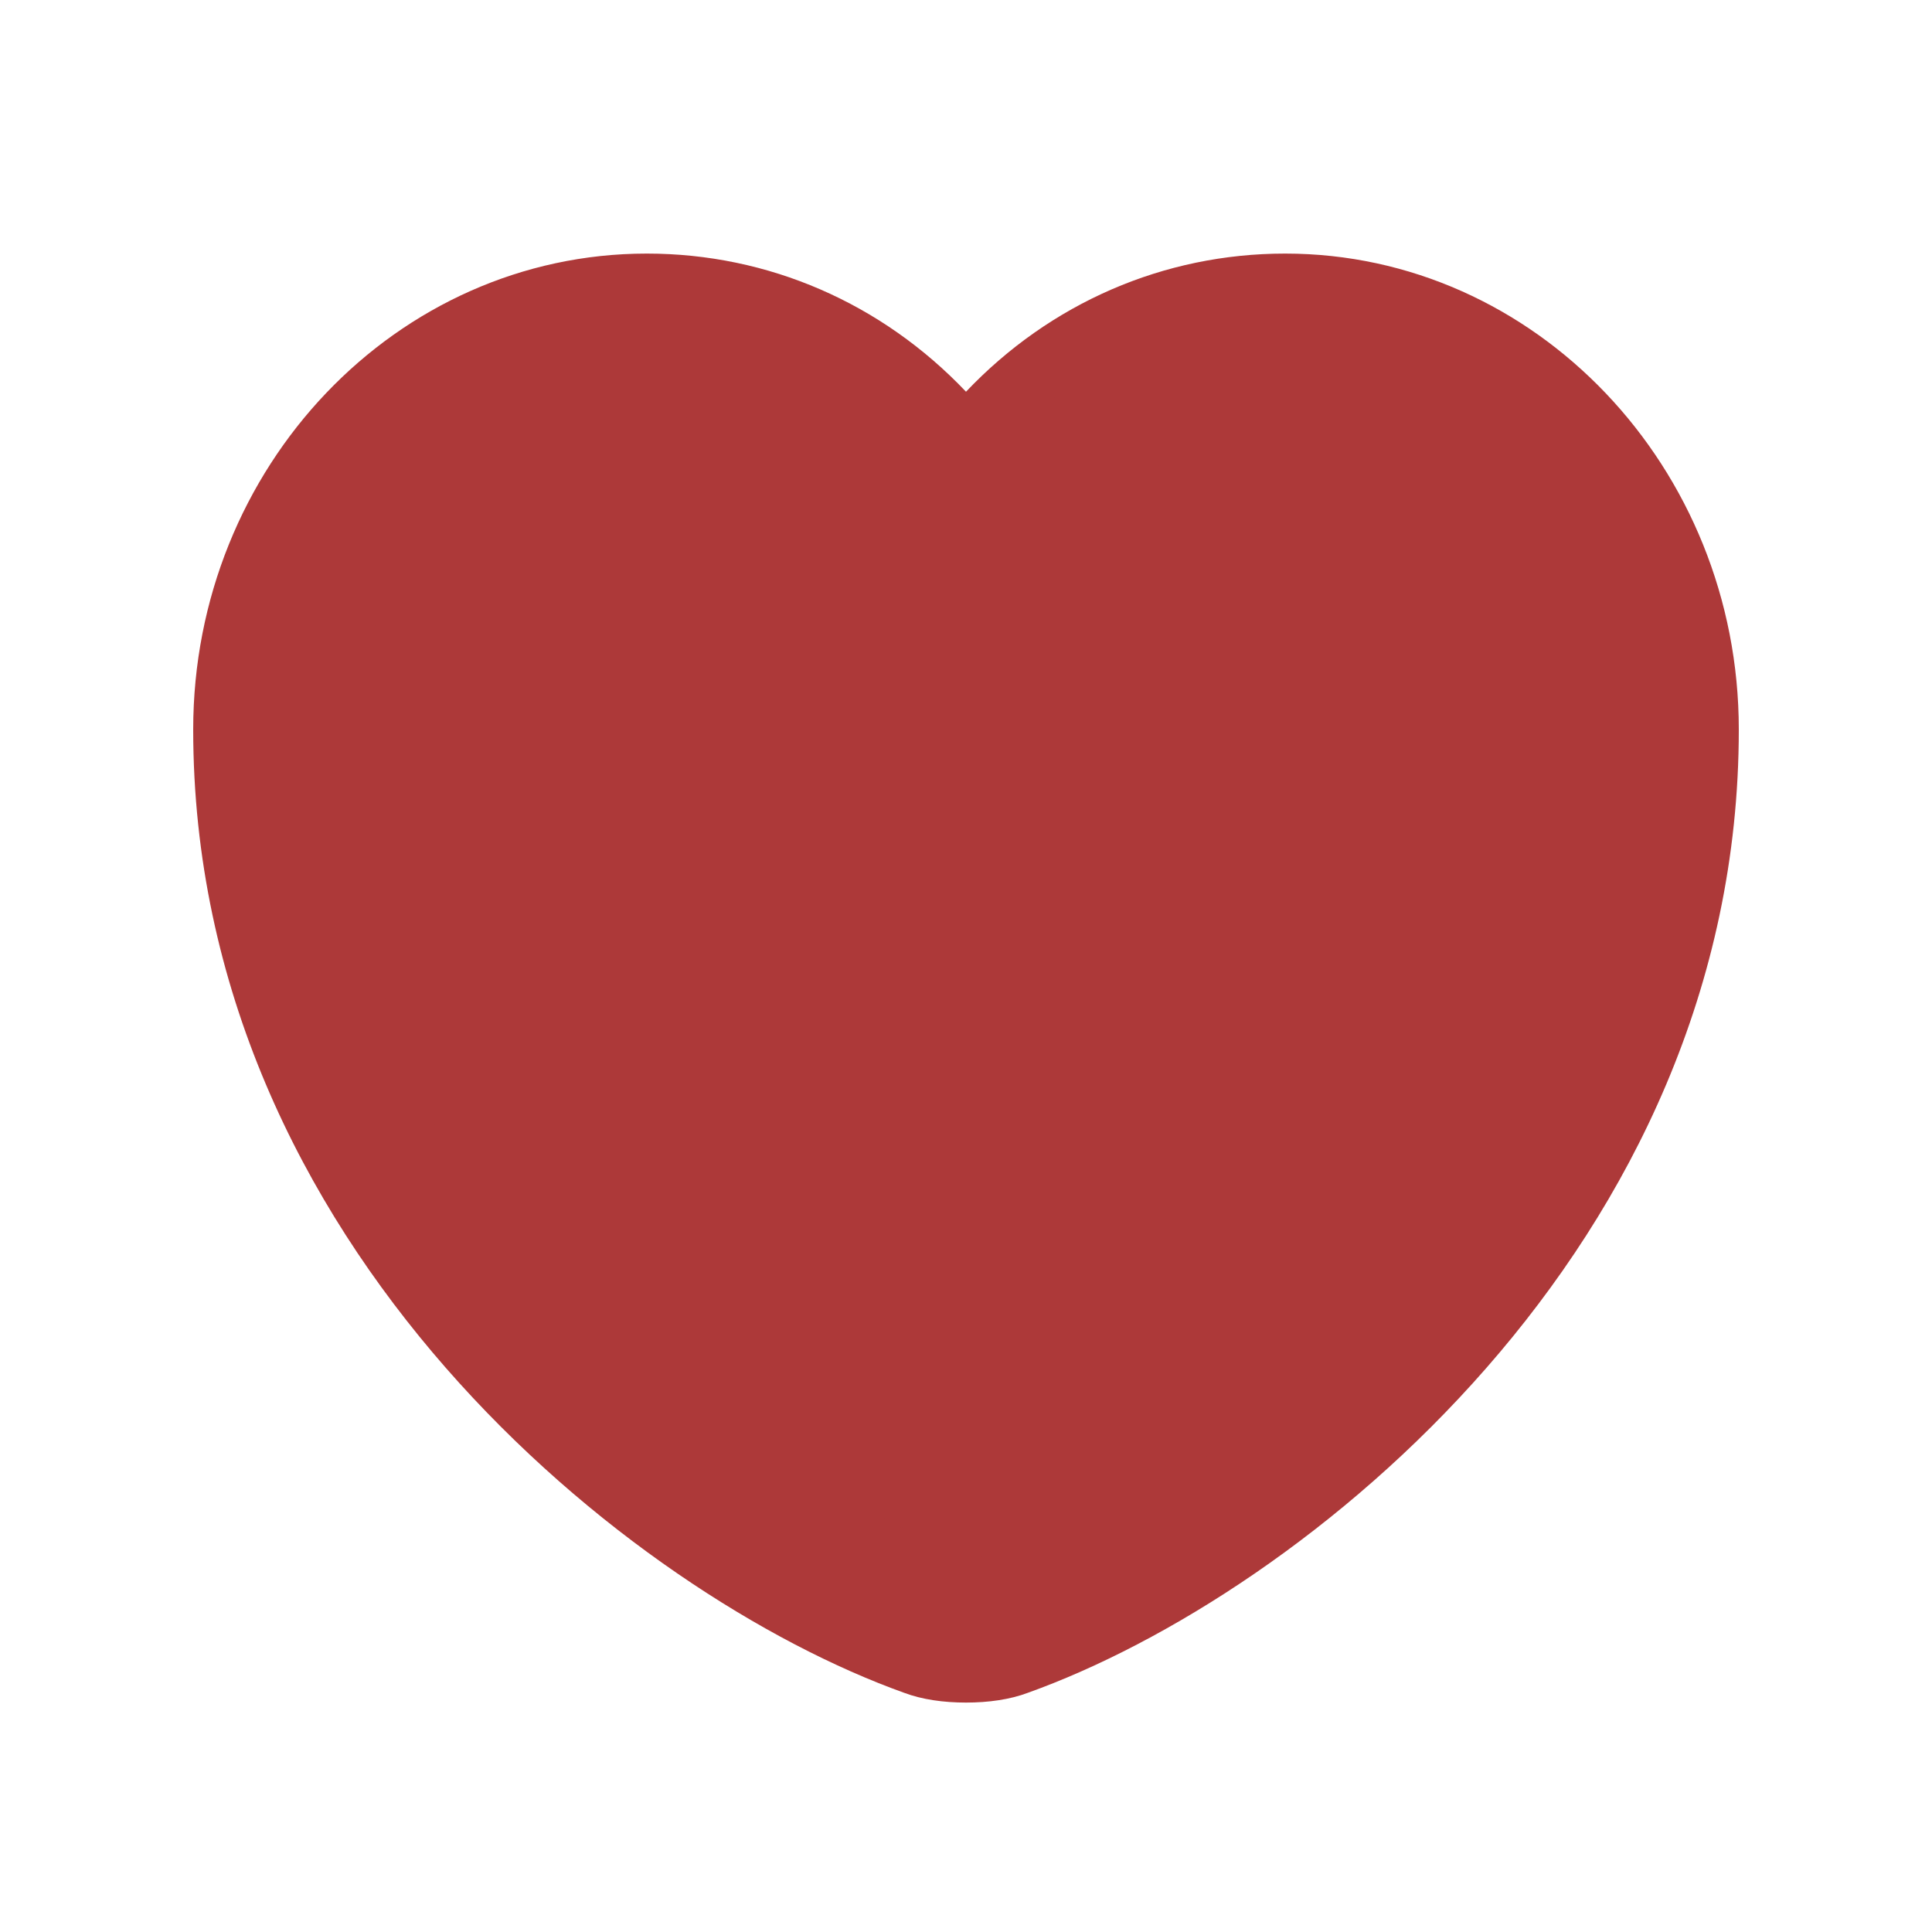 <svg width="20" height="20" viewBox="0 0 20 20" fill="none" xmlns="http://www.w3.org/2000/svg">
<path d="M10 17.625C9.769 17.625 9.546 17.594 9.36 17.524C6.517 16.506 2 12.892 2 7.552C2 4.832 4.106 2.625 6.696 2.625C7.953 2.625 9.129 3.138 10 4.055C10.871 3.138 12.046 2.625 13.304 2.625C15.894 2.625 18 4.84 18 7.552C18 12.9 13.483 16.506 10.64 17.524C10.454 17.594 10.231 17.625 10 17.625ZM6.696 3.791C4.724 3.791 3.116 5.477 3.116 7.552C3.116 12.861 8.006 15.814 9.725 16.428C9.859 16.475 10.149 16.475 10.283 16.428C11.994 15.814 16.891 12.868 16.891 7.552C16.891 5.477 15.284 3.791 13.312 3.791C12.181 3.791 11.131 4.343 10.454 5.299C10.246 5.594 9.769 5.594 9.561 5.299C8.869 4.335 7.827 3.791 6.696 3.791Z" fill="#ad3939"/>
<path d="M3.757 11.504L3 8.352V7.564V7.17L3.378 6.383L3.757 5.595C3.757 5.463 3.832 5.122 4.135 4.807V4.413C4.387 4.282 4.968 4.019 5.27 4.019H5.649L6.784 3.625C7.036 3.756 7.616 4.019 7.919 4.019C8.297 4.019 8.297 4.019 8.297 4.413C8.297 4.728 8.802 4.544 9.054 4.413L9.432 4.807L9.811 5.201L10.189 5.595L10.568 5.201H10.946L11.324 4.413H11.703L12.46 4.019H12.838C13.09 3.888 13.67 3.625 13.973 3.625C14.276 3.625 14.856 3.888 15.108 4.019L15.865 4.807L16.622 5.595L17 6.383V7.564V8.746L16.622 10.716L15.486 13.079L14.351 14.261L12.838 15.443L12.081 16.231L10.189 16.625H9.811L9.054 16.231L7.541 15.443L6.784 15.049L5.27 13.473L3.757 11.504Z" fill="#ad3939" stroke="#ad3939"/>
</svg>

